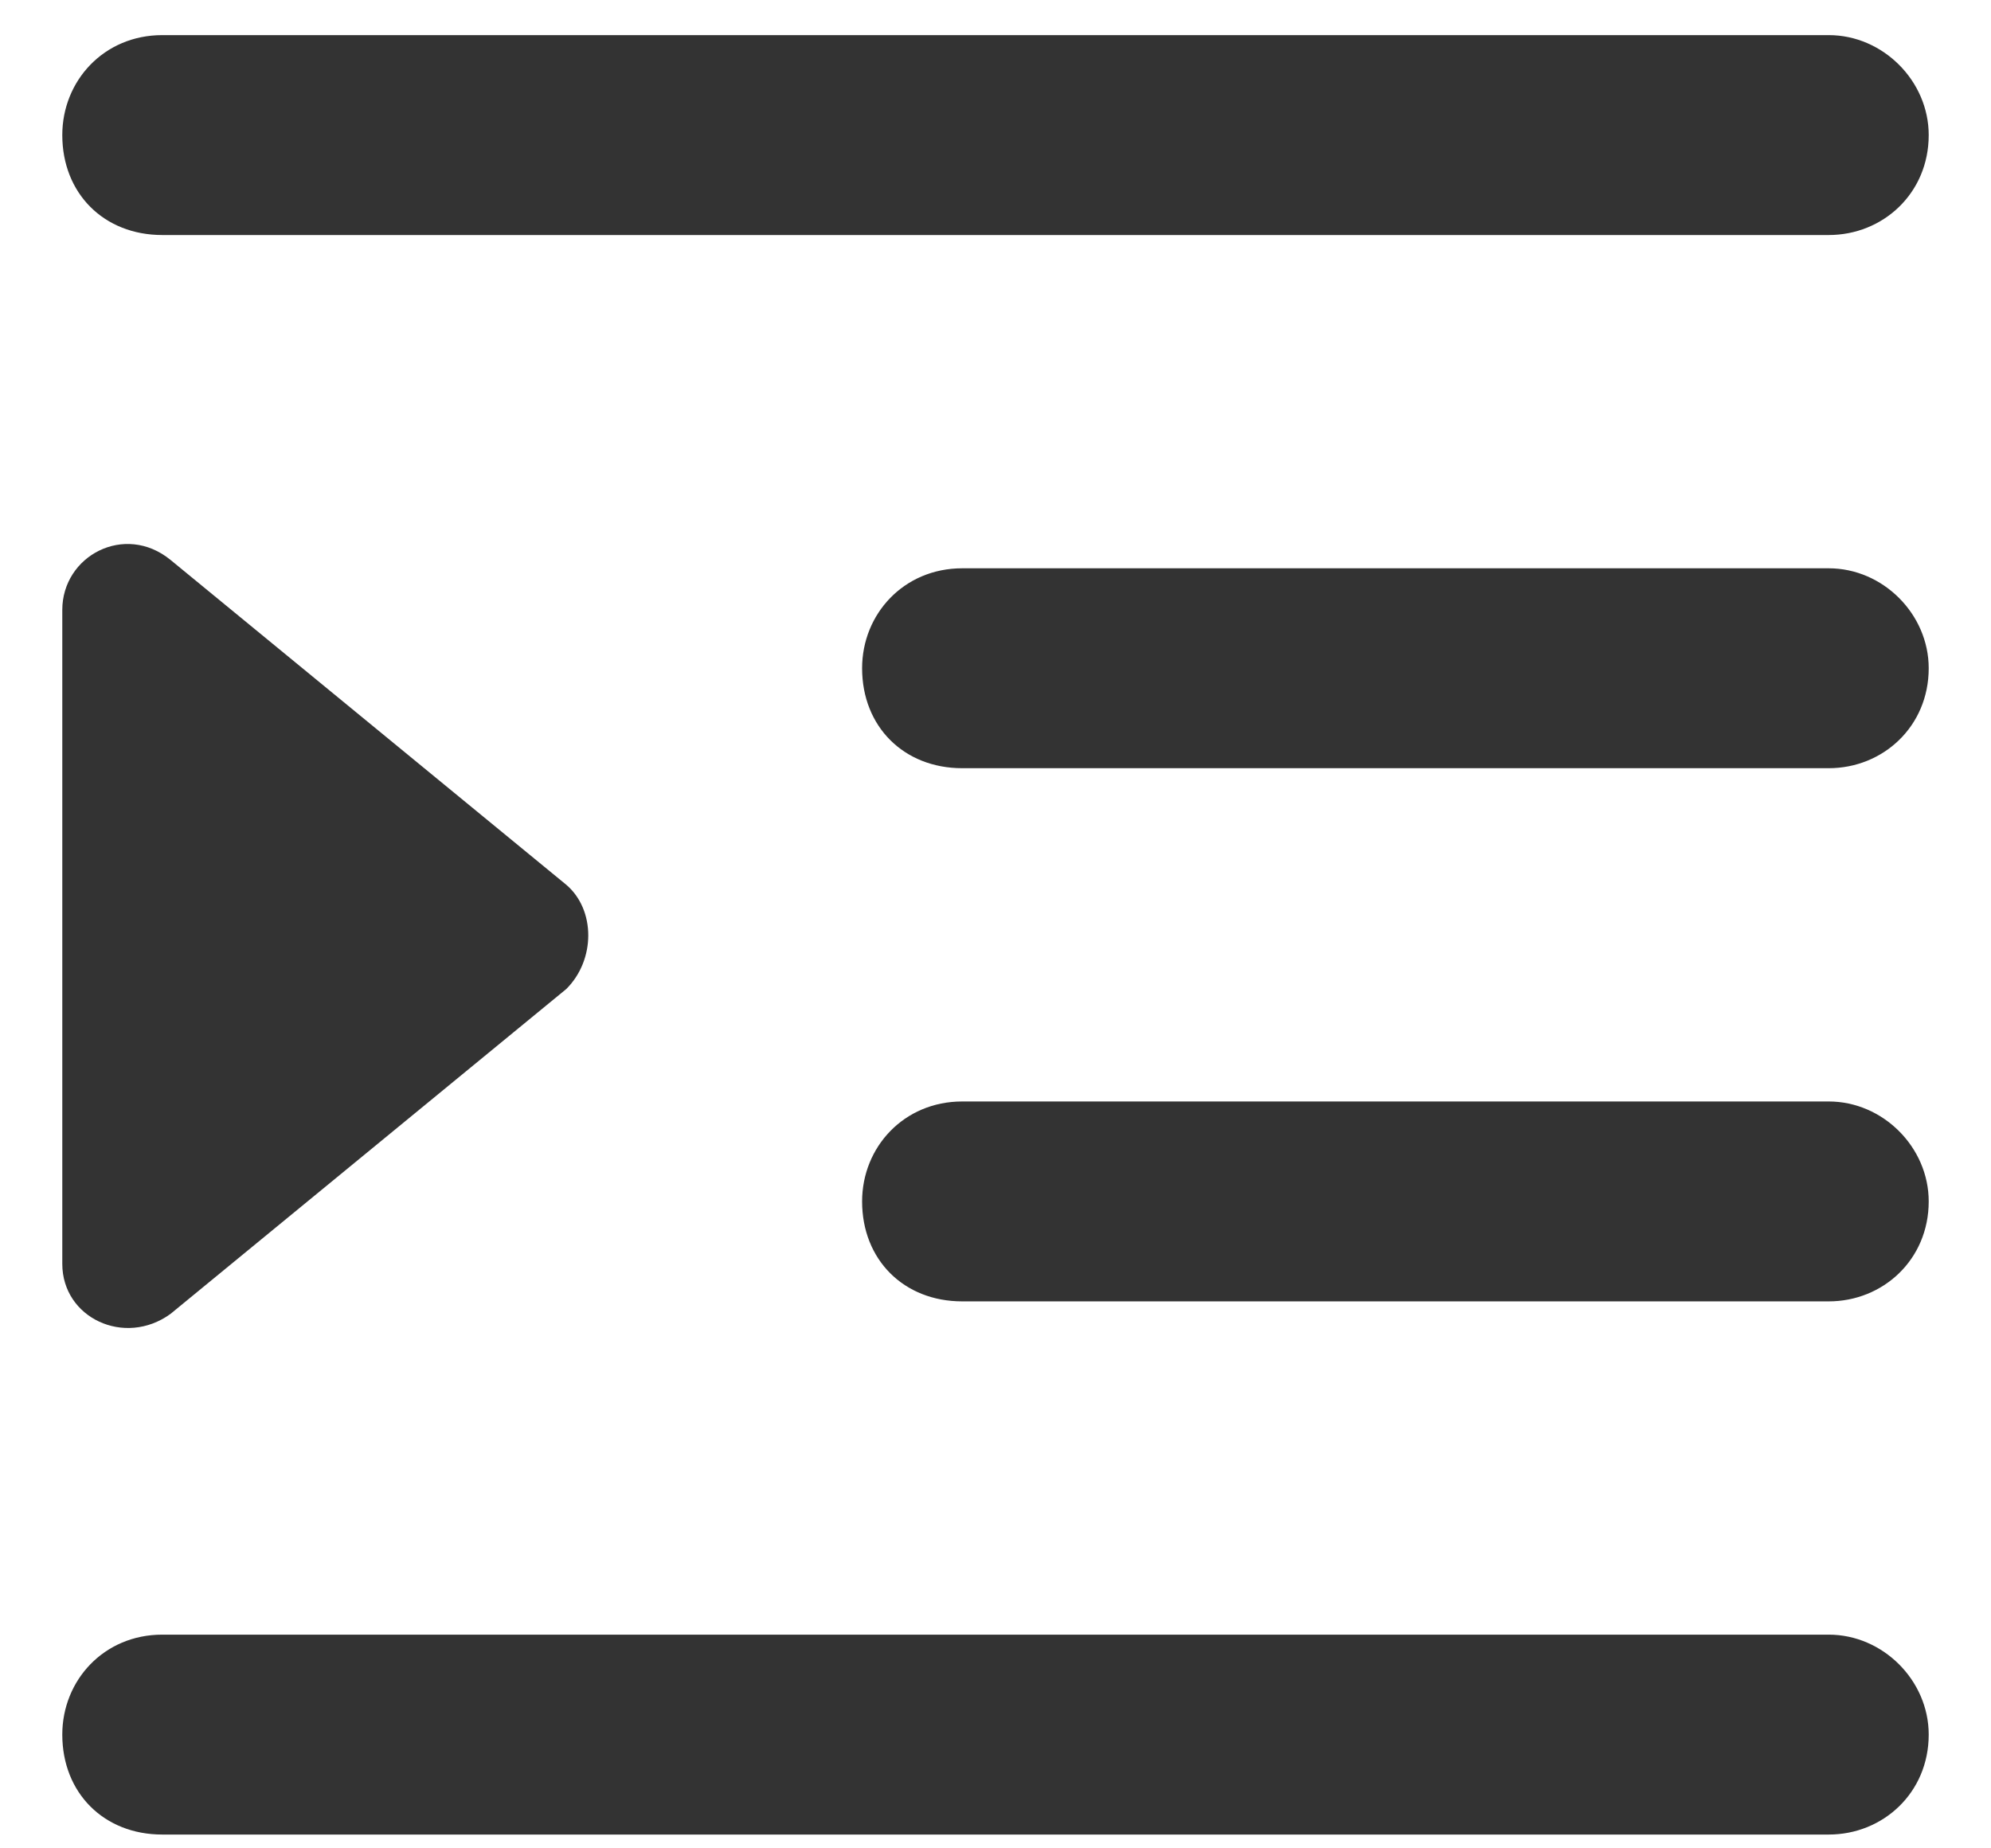 <svg width="14" height="13" viewBox="0 0 14 13" fill="none" xmlns="http://www.w3.org/2000/svg">
<path d="M0.438 0.95C0.438 0.569 0.73 0.247 1.141 0.247H12.859C13.24 0.247 13.562 0.569 13.562 0.95C13.562 1.36 13.24 1.653 12.859 1.653H1.141C0.73 1.653 0.438 1.36 0.438 0.95ZM6.062 4.7C6.062 4.319 6.355 3.997 6.766 3.997H12.859C13.24 3.997 13.562 4.319 13.562 4.7C13.562 5.11 13.24 5.403 12.859 5.403H6.766C6.355 5.403 6.062 5.11 6.062 4.7ZM12.859 7.747C13.24 7.747 13.562 8.069 13.562 8.45C13.562 8.86 13.24 9.153 12.859 9.153H6.766C6.355 9.153 6.062 8.86 6.062 8.45C6.062 8.069 6.355 7.747 6.766 7.747H12.859ZM0.438 12.2C0.438 11.819 0.73 11.497 1.141 11.497H12.859C13.24 11.497 13.562 11.819 13.562 12.2C13.562 12.61 13.24 12.903 12.859 12.903H1.141C0.73 12.903 0.438 12.61 0.438 12.2ZM1.199 9.241C0.877 9.475 0.438 9.27 0.438 8.889V4.29C0.438 3.909 0.877 3.675 1.199 3.938L3.982 6.223C4.188 6.399 4.188 6.751 3.982 6.956L1.199 9.241Z" fill="#333333"/>
</svg>
